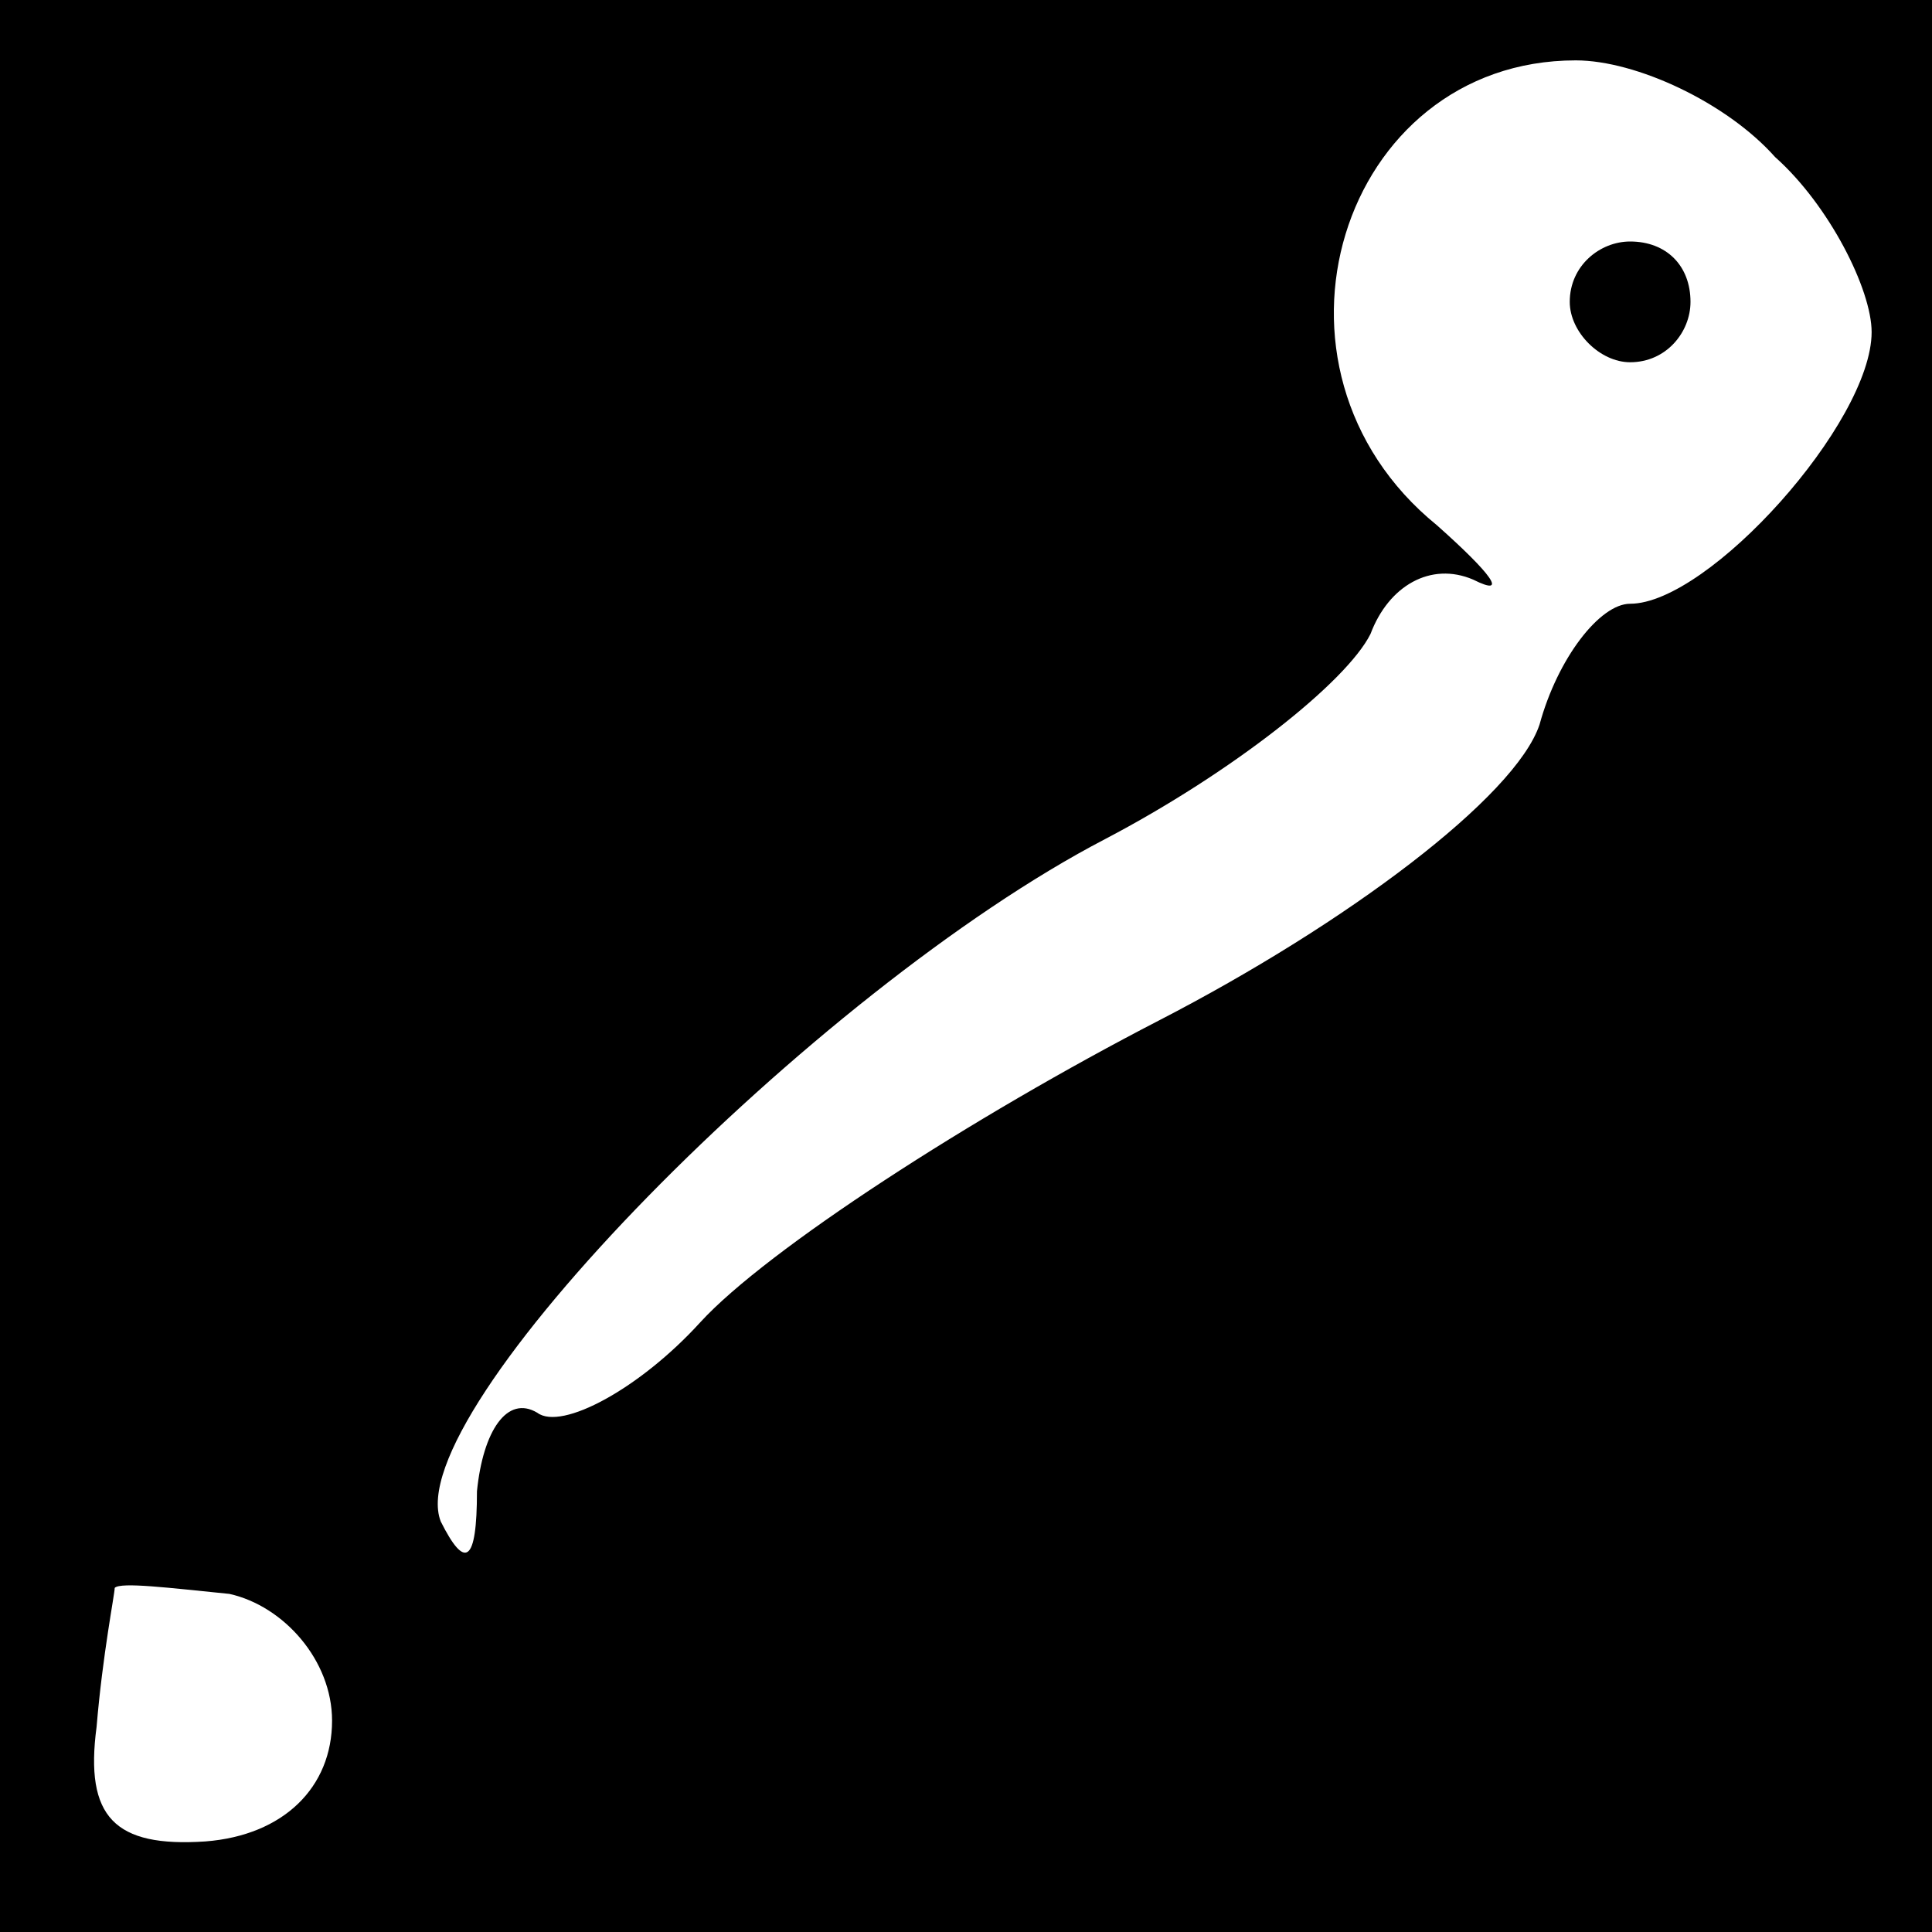 <?xml version="1.0" standalone="no"?>
<!DOCTYPE svg PUBLIC "-//W3C//DTD SVG 20010904//EN"
 "http://www.w3.org/TR/2001/REC-SVG-20010904/DTD/svg10.dtd">
<svg version="1.0" xmlns="http://www.w3.org/2000/svg"
 width="32pt" height="32pt" viewBox="0 0 32 32"
 preserveAspectRatio="xMidYMid meet">
<rect x="0" y="0" width="32" height="32" fill="#808080" stroke="none"/>
<g transform="translate(0,32) scale(0.1,-0.1)"
fill="#000000" stroke="none">
<path fill="#000000" stroke="none" d="M0 160 l0 -160 160 0 160 0 0 160 0
160 -160 0 -160 0 0 -160z"/>
<path fill="#ffffff" stroke="none" d="M294 294 c9 -8 16 -22 16 -29 0 -15
-27 -45 -40 -45 -5 0 -12 -9 -15 -20 -4 -12 -32 -33 -63 -49 -31 -16 -65 -38
-76 -50 -10 -11 -23 -18 -27 -15 -5 3 -9 -3 -10 -13 0 -12 -2 -13 -6 -5 -7 18
62 88 110 113 21 11 40 26 44 34 3 8 10 12 17 9 6 -3 3 1 -6 9 -32 26 -16 77
23 77 10 0 25 -7 33 -16z"/>
<path fill="#ffffff" stroke="none" d="M55 35 c0 -11 -8 -19 -21 -20 -15 -1
-20 4 -18 19 1 12 3 22 3 23 1 1 9 0 19 -1 9 -2 17 -11 17 -21z"/>
<path fill="#000000" stroke="none" d="M260 270 c0 -5 5 -10 10 -10 6 0 10 5
10 10 0 6 -4 10 -10 10 -5 0 -10 -4 -10 -10z"/>
</g>
</svg>
